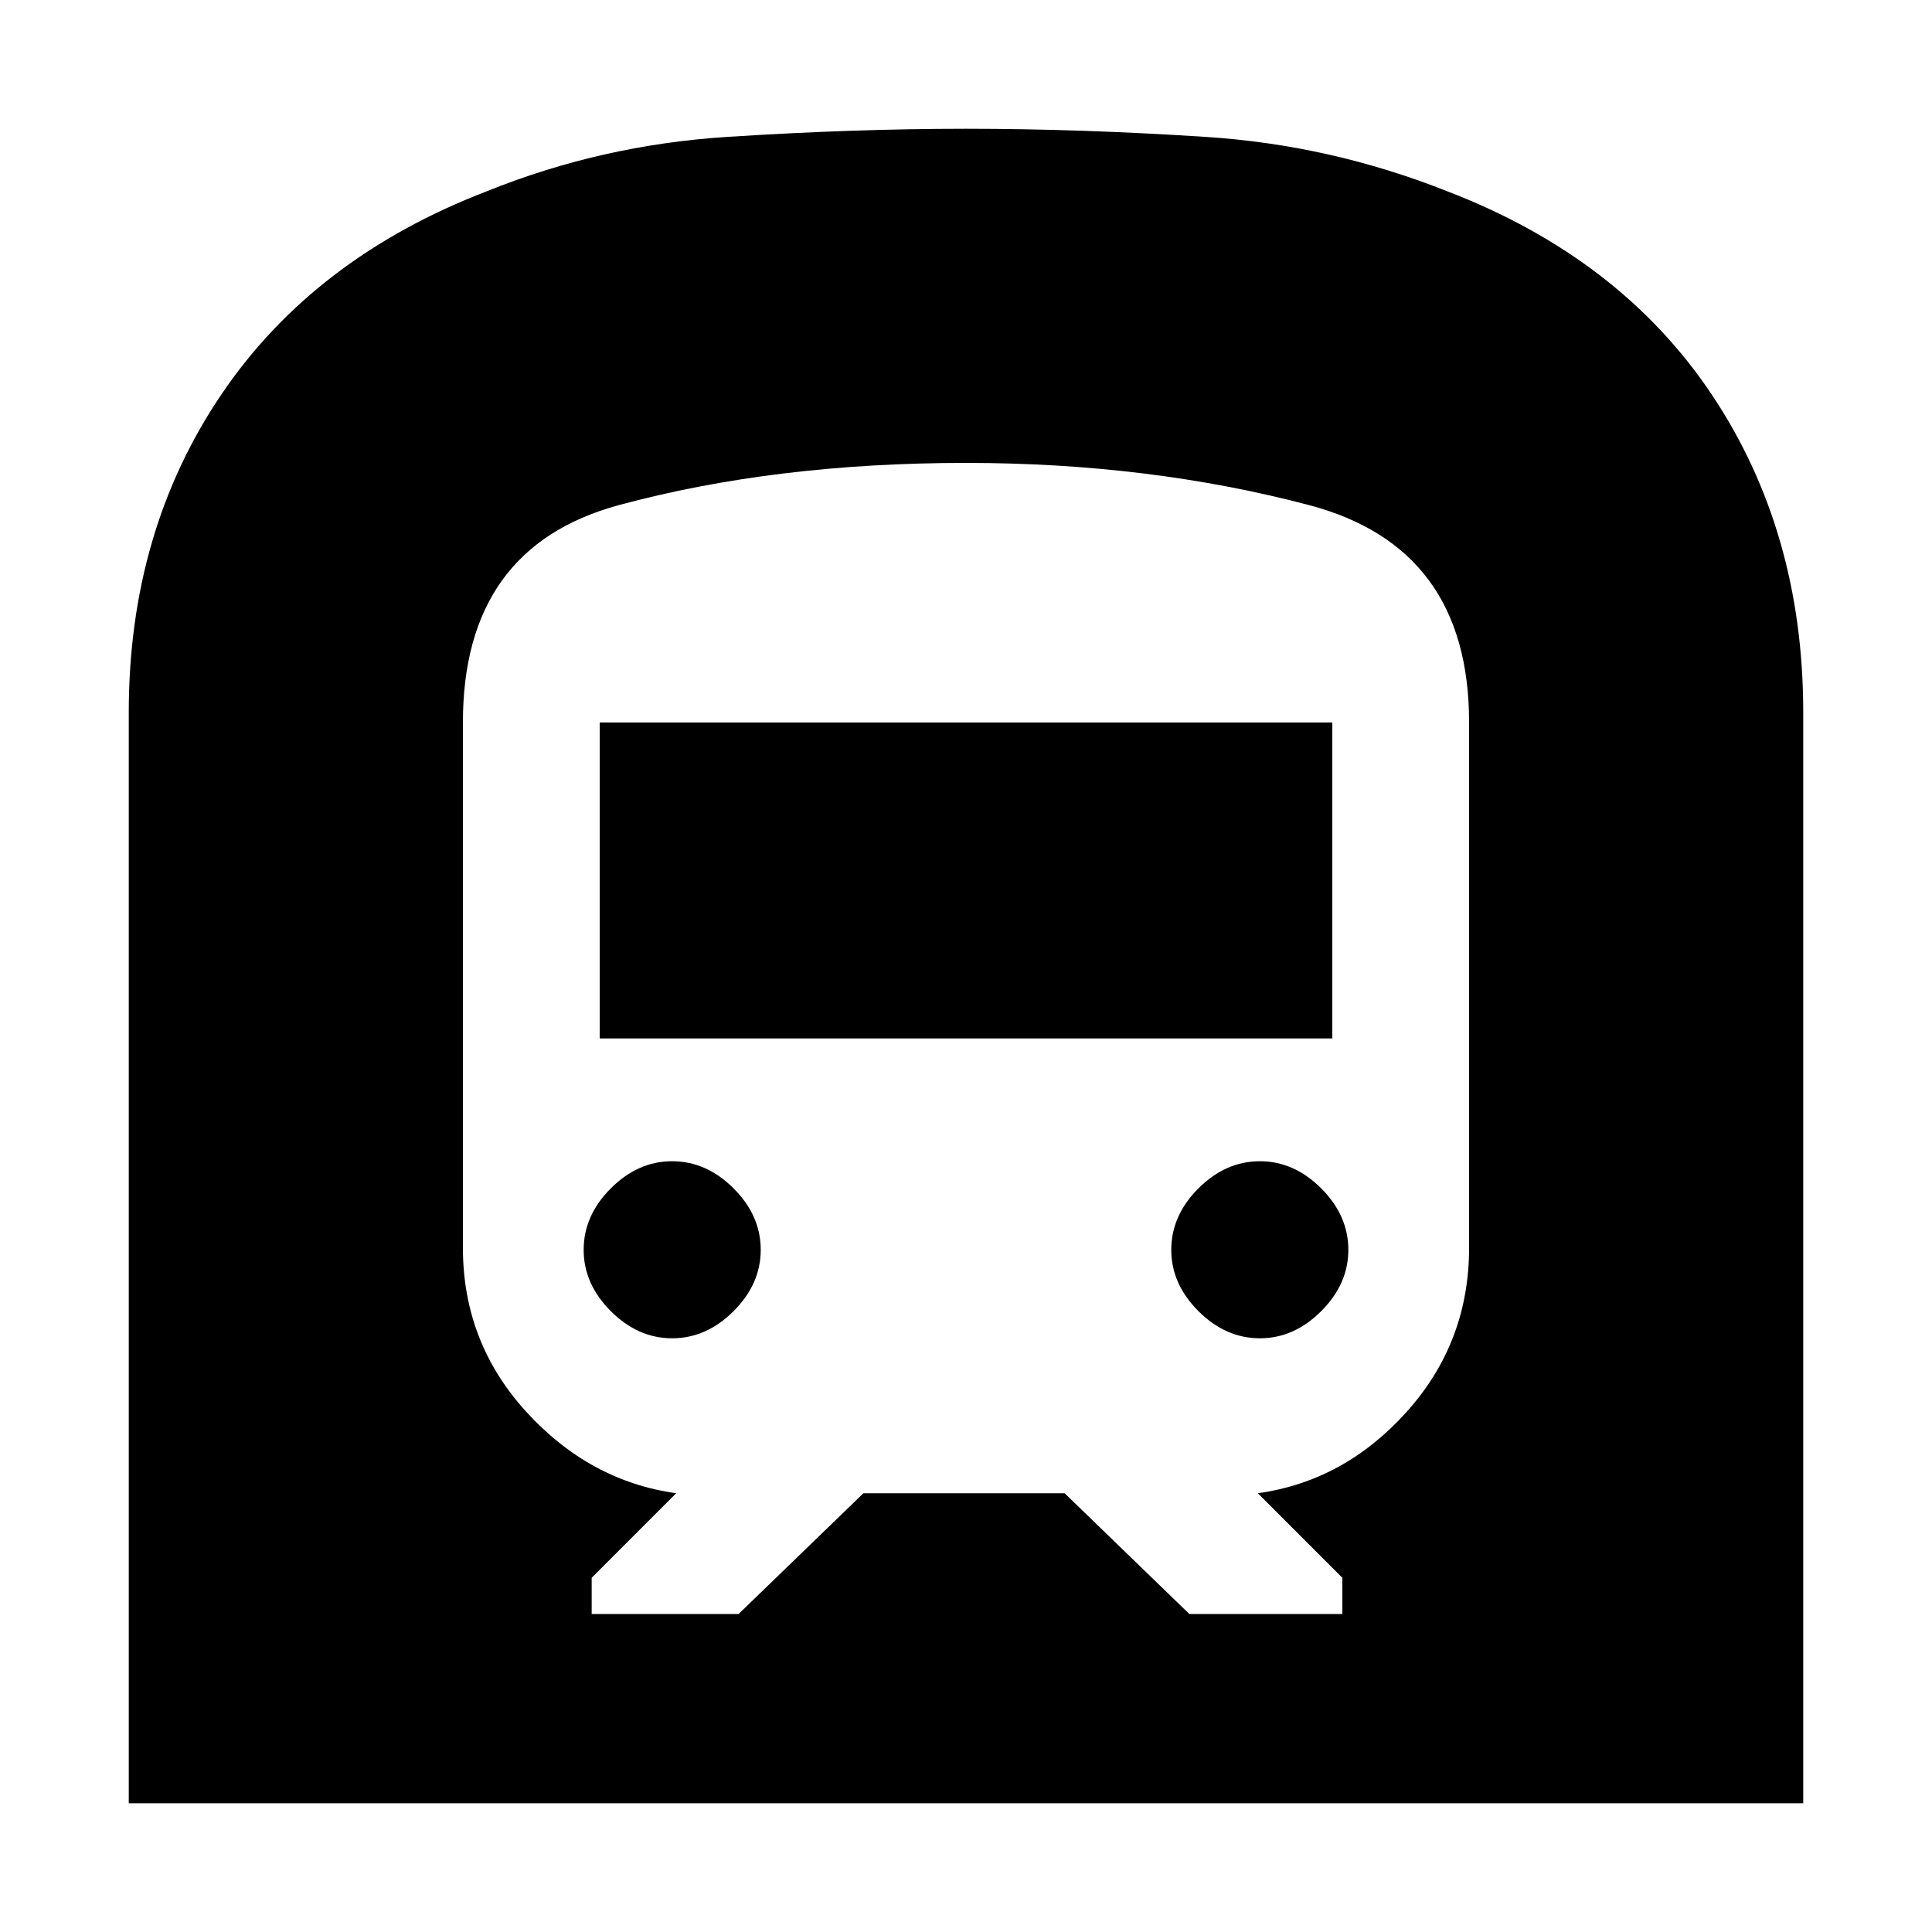 <svg xmlns="http://www.w3.org/2000/svg" height="20" width="20"><path d="M1.333 18.667V7.375q0-1.875.959-3.292.958-1.416 2.75-2.104 1.187-.479 2.489-.562Q8.833 1.333 10 1.333q1.188 0 2.479.084 1.292.083 2.5.562 1.792.688 2.74 2.104.948 1.417.948 3.292v11.292Zm4.792-1.959h1.521l1.292-1.25h2.083l1.291 1.25h1.584v-.375l-.875-.875q.896-.125 1.541-.843.646-.719.646-1.698V7.479q0-1.812-1.656-2.25-1.656-.437-3.552-.437-1.979 0-3.594.437-1.614.438-1.614 2.25v5.438q0 .979.656 1.698.656.718 1.552.843l-.875.875Zm.083-5.958V7.479h7.584v3.271Zm6.834 3.104q-.354 0-.636-.281-.281-.281-.281-.635 0-.355.281-.636.282-.281.636-.281.354 0 .635.281t.281.636q0 .354-.281.635t-.635.281Zm-6.084 0q-.354 0-.635-.281t-.281-.635q0-.355.281-.636t.635-.281q.354 0 .636.281.281.281.281.636 0 .354-.281.635-.282.281-.636.281Z"/></svg>